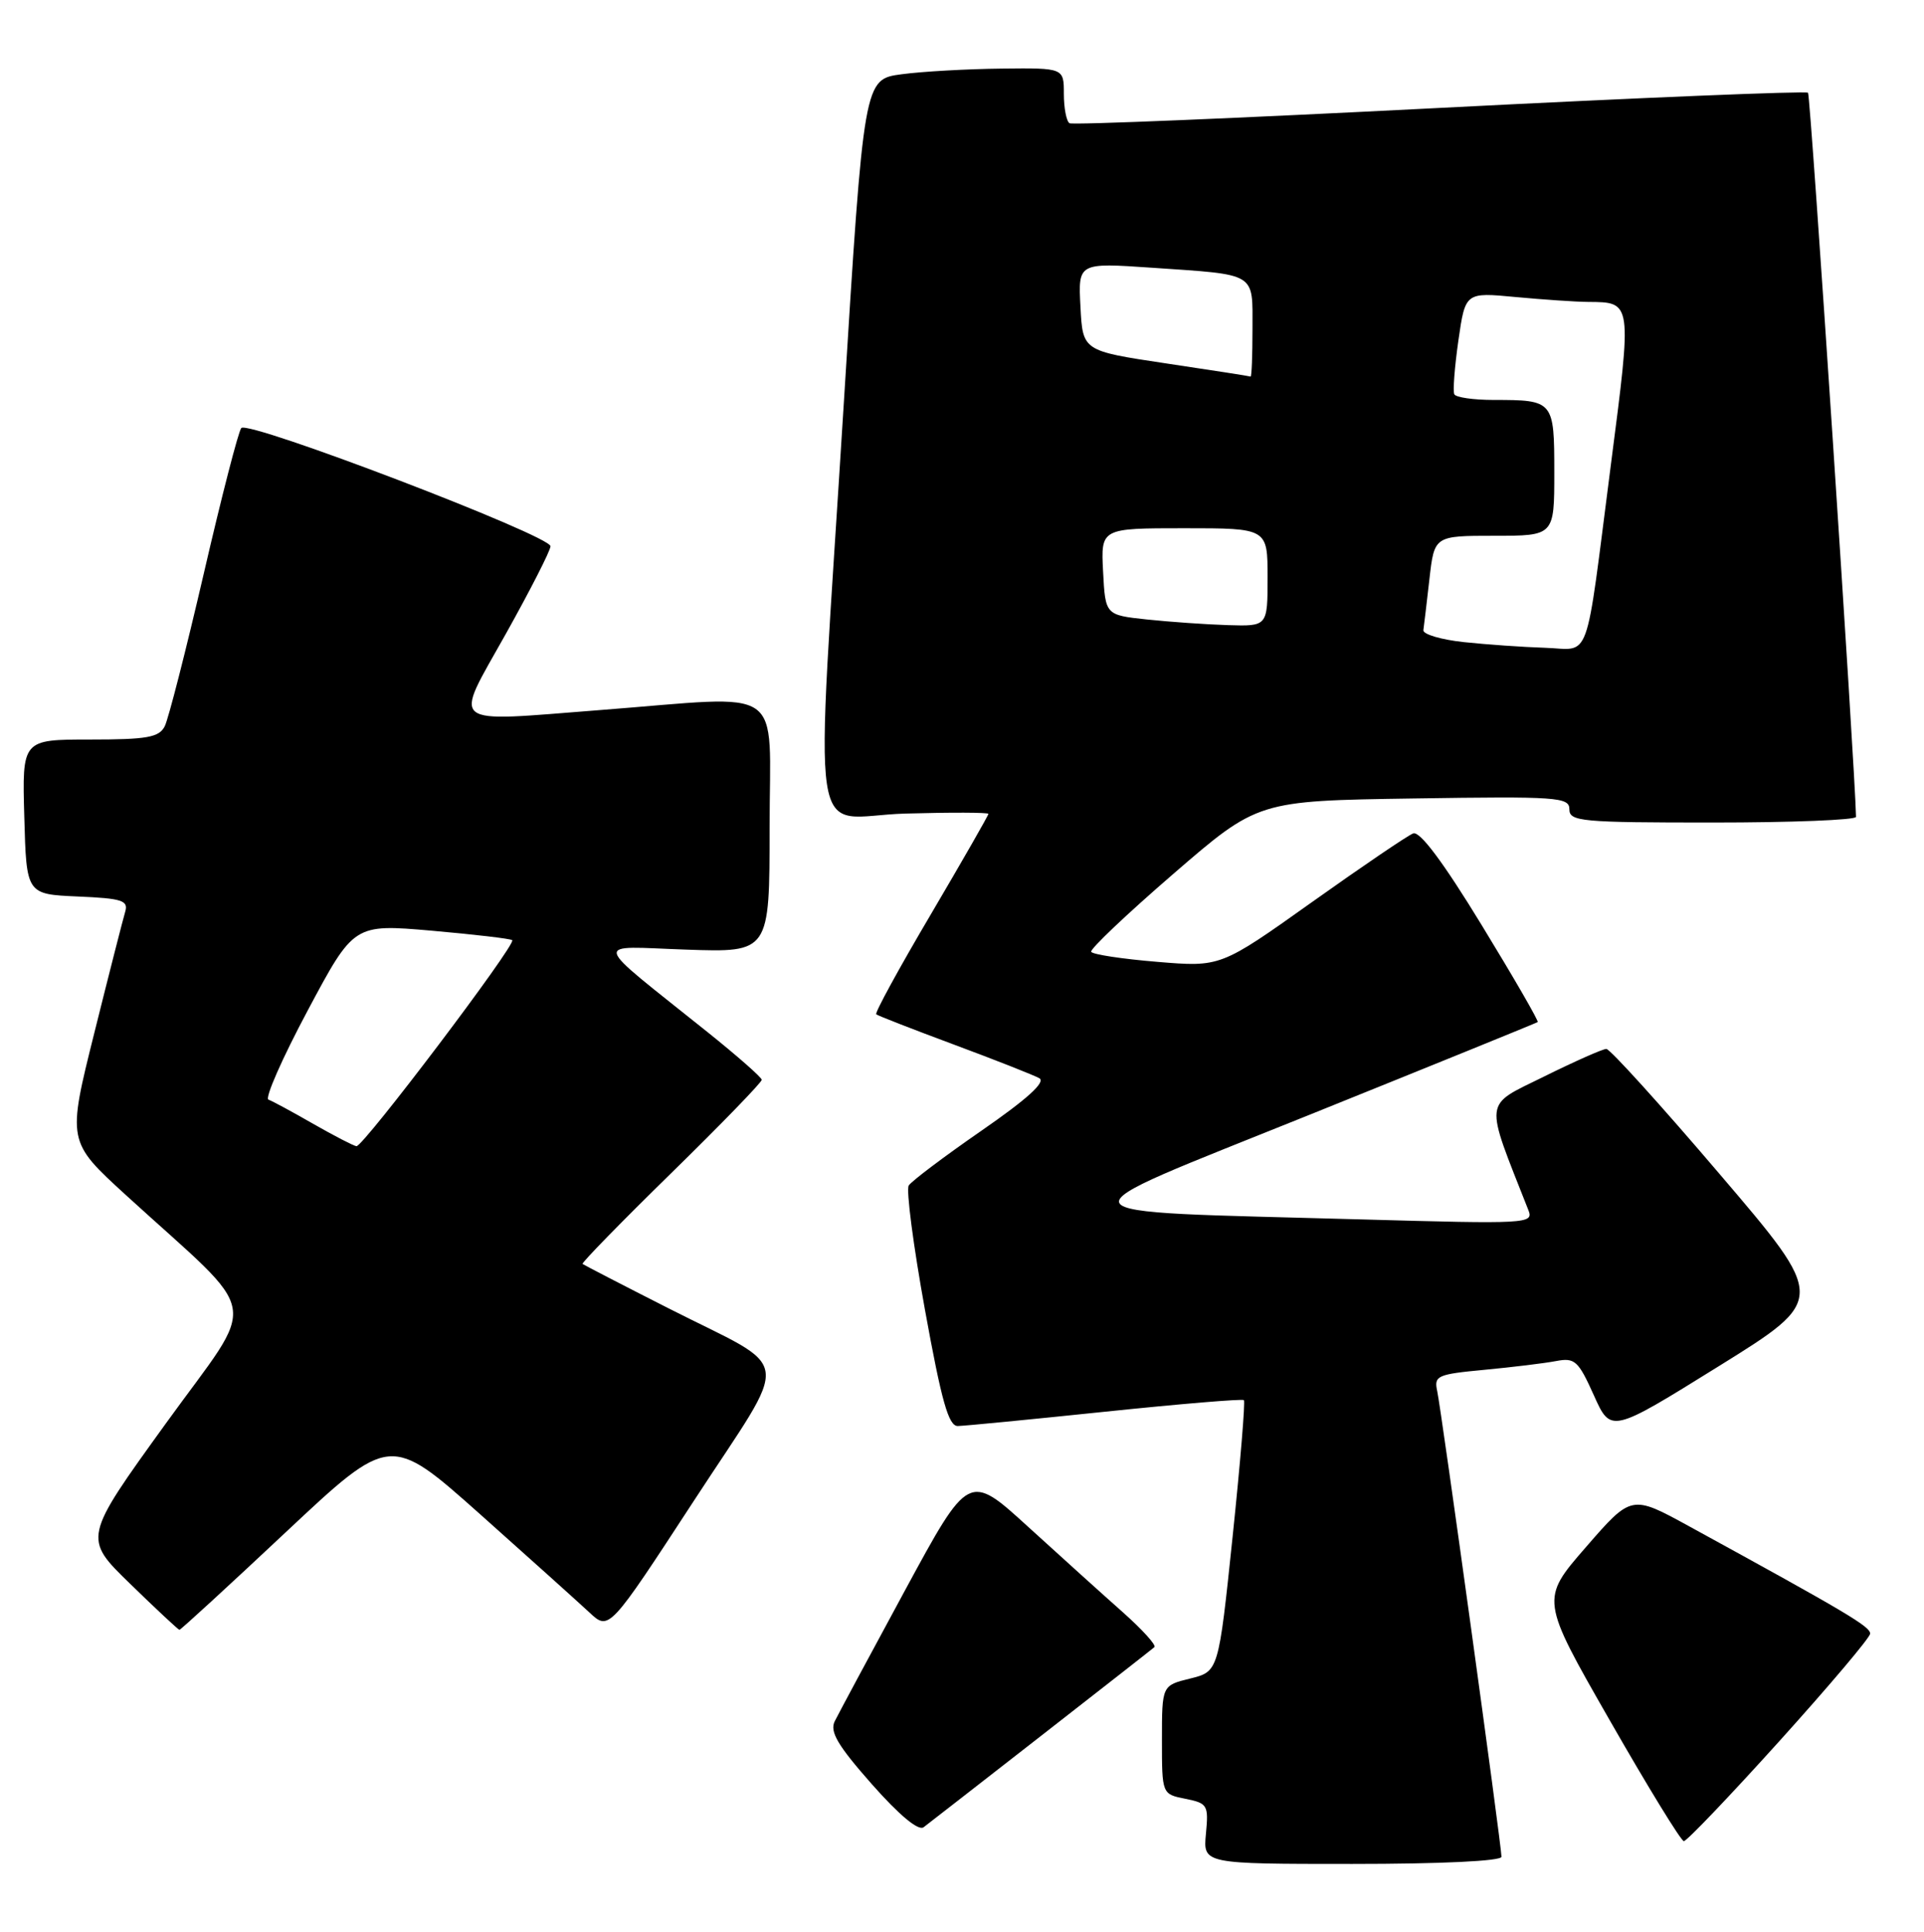 <?xml version="1.0" encoding="UTF-8" standalone="no"?>
<!DOCTYPE svg PUBLIC "-//W3C//DTD SVG 1.1//EN" "http://www.w3.org/Graphics/SVG/1.1/DTD/svg11.dtd" >
<svg xmlns="http://www.w3.org/2000/svg" xmlns:xlink="http://www.w3.org/1999/xlink" version="1.1" viewBox="0 0 255 256">
 <g >
 <path fill="currentColor"
d=" M 199.00 246.05 C 199.00 244.57 191.02 186.77 190.48 184.33 C 190.04 182.31 190.48 182.11 196.75 181.52 C 200.46 181.17 204.73 180.65 206.24 180.36 C 208.72 179.89 209.18 180.31 211.24 184.89 C 213.50 189.93 213.50 189.93 227.79 181.05 C 242.08 172.17 242.08 172.17 227.92 155.59 C 220.14 146.46 213.38 139.00 212.90 139.00 C 212.42 139.00 208.70 140.65 204.62 142.67 C 196.54 146.66 196.69 145.44 202.57 160.37 C 203.28 162.17 202.49 162.21 180.40 161.59 C 138.51 160.41 139.10 161.62 173.60 147.71 C 190.05 141.08 203.64 135.56 203.80 135.44 C 203.97 135.33 200.62 129.54 196.37 122.58 C 191.28 114.24 188.18 110.10 187.30 110.44 C 186.56 110.72 180.51 114.83 173.86 119.56 C 161.77 128.16 161.77 128.16 153.37 127.46 C 148.75 127.08 144.81 126.48 144.62 126.13 C 144.44 125.78 149.33 121.14 155.50 115.81 C 166.71 106.12 166.71 106.12 187.36 105.81 C 206.47 105.52 208.00 105.63 208.00 107.25 C 208.00 108.86 209.57 109.00 227.00 109.00 C 237.45 109.00 245.99 108.66 245.99 108.25 C 245.88 101.96 239.96 12.62 239.63 12.29 C 239.37 12.04 217.41 12.94 190.83 14.30 C 164.25 15.66 142.16 16.58 141.75 16.33 C 141.34 16.08 141.00 14.33 141.00 12.44 C 141.00 9.00 141.00 9.00 132.75 9.09 C 128.21 9.14 122.25 9.47 119.50 9.84 C 114.50 10.50 114.50 10.50 111.83 53.50 C 108.01 115.07 106.97 108.18 120.00 107.81 C 126.05 107.64 131.00 107.66 131.00 107.85 C 131.00 108.05 127.57 114.03 123.38 121.15 C 119.18 128.26 115.92 134.23 116.13 134.41 C 116.33 134.59 120.99 136.40 126.47 138.44 C 131.96 140.48 137.03 142.48 137.75 142.88 C 138.64 143.38 136.13 145.65 130.07 149.84 C 125.13 153.26 120.79 156.53 120.44 157.10 C 120.08 157.67 121.05 165.08 122.59 173.57 C 124.79 185.70 125.72 188.99 126.94 188.97 C 127.80 188.96 136.60 188.10 146.50 187.07 C 156.40 186.04 164.66 185.35 164.86 185.54 C 165.06 185.73 164.38 193.90 163.36 203.69 C 161.50 221.50 161.50 221.50 157.75 222.43 C 154.00 223.35 154.00 223.35 154.00 230.55 C 154.00 237.75 154.00 237.75 157.11 238.37 C 160.05 238.96 160.19 239.21 159.83 243.00 C 159.45 247.00 159.45 247.00 179.22 247.00 C 191.02 247.00 199.00 246.62 199.00 246.05 Z  M 235.81 230.75 C 242.39 223.46 247.81 217.05 247.86 216.50 C 247.94 215.58 244.88 213.76 223.86 202.25 C 216.23 198.07 216.23 198.07 210.20 205.01 C 204.17 211.94 204.17 211.94 213.34 227.95 C 218.38 236.76 222.80 243.97 223.17 243.98 C 223.55 243.99 229.23 238.04 235.81 230.75 Z  M 138.00 230.01 C 145.97 223.80 152.72 218.52 153.00 218.27 C 153.28 218.01 151.39 215.94 148.82 213.65 C 146.24 211.37 140.60 206.27 136.27 202.33 C 128.40 195.15 128.40 195.15 119.95 210.74 C 115.30 219.32 111.11 227.13 110.63 228.10 C 109.95 229.48 111.03 231.31 115.54 236.42 C 119.18 240.54 121.73 242.66 122.41 242.14 C 123.01 241.68 130.03 236.23 138.00 230.01 Z  M 37.89 203.03 C 51.72 190.06 51.72 190.06 63.61 200.64 C 70.15 206.47 76.67 212.33 78.11 213.67 C 80.72 216.11 80.72 216.11 91.97 198.87 C 105.00 178.89 105.42 181.92 88.50 173.32 C 82.45 170.25 77.37 167.62 77.21 167.49 C 77.05 167.36 82.33 161.94 88.96 155.46 C 95.58 148.98 100.98 143.41 100.96 143.09 C 100.94 142.76 97.68 139.90 93.71 136.72 C 78.08 124.20 78.39 125.41 90.95 125.84 C 102.00 126.22 102.00 126.22 102.00 109.61 C 102.00 90.42 104.53 92.17 79.59 94.09 C 59.06 95.68 60.06 96.47 67.04 84.00 C 70.27 78.22 72.94 73.00 72.96 72.39 C 73.01 70.99 32.91 55.66 31.98 56.72 C 31.60 57.15 29.36 65.83 27.01 76.00 C 24.65 86.17 22.32 95.29 21.83 96.25 C 21.07 97.72 19.49 98.00 11.93 98.00 C 2.93 98.00 2.93 98.00 3.22 108.25 C 3.50 118.50 3.50 118.50 10.30 118.80 C 16.17 119.05 17.03 119.33 16.60 120.80 C 16.32 121.73 14.47 128.97 12.50 136.88 C 8.91 151.26 8.91 151.26 16.70 158.38 C 34.96 175.05 34.35 171.50 21.96 188.66 C 11.01 203.82 11.01 203.82 17.26 209.89 C 20.69 213.23 23.63 215.97 23.78 215.98 C 23.94 215.99 30.29 210.16 37.89 203.03 Z  M 194.00 85.09 C 190.97 84.76 188.57 84.05 188.65 83.50 C 188.73 82.95 189.09 79.91 189.45 76.75 C 190.10 71.00 190.10 71.00 198.05 71.00 C 206.00 71.00 206.00 71.00 206.00 62.61 C 206.00 53.10 205.92 53.00 197.98 53.00 C 195.30 53.00 192.95 52.66 192.75 52.25 C 192.54 51.84 192.79 48.63 193.29 45.12 C 194.21 38.73 194.21 38.73 200.86 39.36 C 204.51 39.70 208.85 40.00 210.50 40.01 C 216.33 40.05 216.31 39.89 213.50 61.58 C 210.01 88.64 210.95 86.03 204.73 85.84 C 201.85 85.75 197.03 85.41 194.00 85.09 Z  M 152.00 82.09 C 146.50 81.50 146.50 81.50 146.20 75.75 C 145.90 70.00 145.90 70.00 156.95 70.00 C 168.00 70.00 168.00 70.00 168.00 76.50 C 168.00 83.00 168.00 83.00 162.75 82.84 C 159.86 82.75 155.03 82.41 152.00 82.09 Z  M 154.50 48.15 C 143.50 46.50 143.50 46.50 143.20 40.65 C 142.89 34.81 142.89 34.81 152.70 35.48 C 166.70 36.44 166.00 36.02 166.00 43.57 C 166.00 47.11 165.89 49.95 165.75 49.90 C 165.61 49.84 160.55 49.05 154.50 48.15 Z  M 41.50 148.92 C 38.75 147.34 36.09 145.90 35.58 145.72 C 35.07 145.54 37.41 140.22 40.78 133.91 C 46.90 122.44 46.90 122.44 57.20 123.33 C 62.87 123.83 67.68 124.39 67.89 124.59 C 68.46 125.12 48.11 152.02 47.24 151.89 C 46.83 151.83 44.25 150.49 41.50 148.92 Z "/>
</g>
</svg>